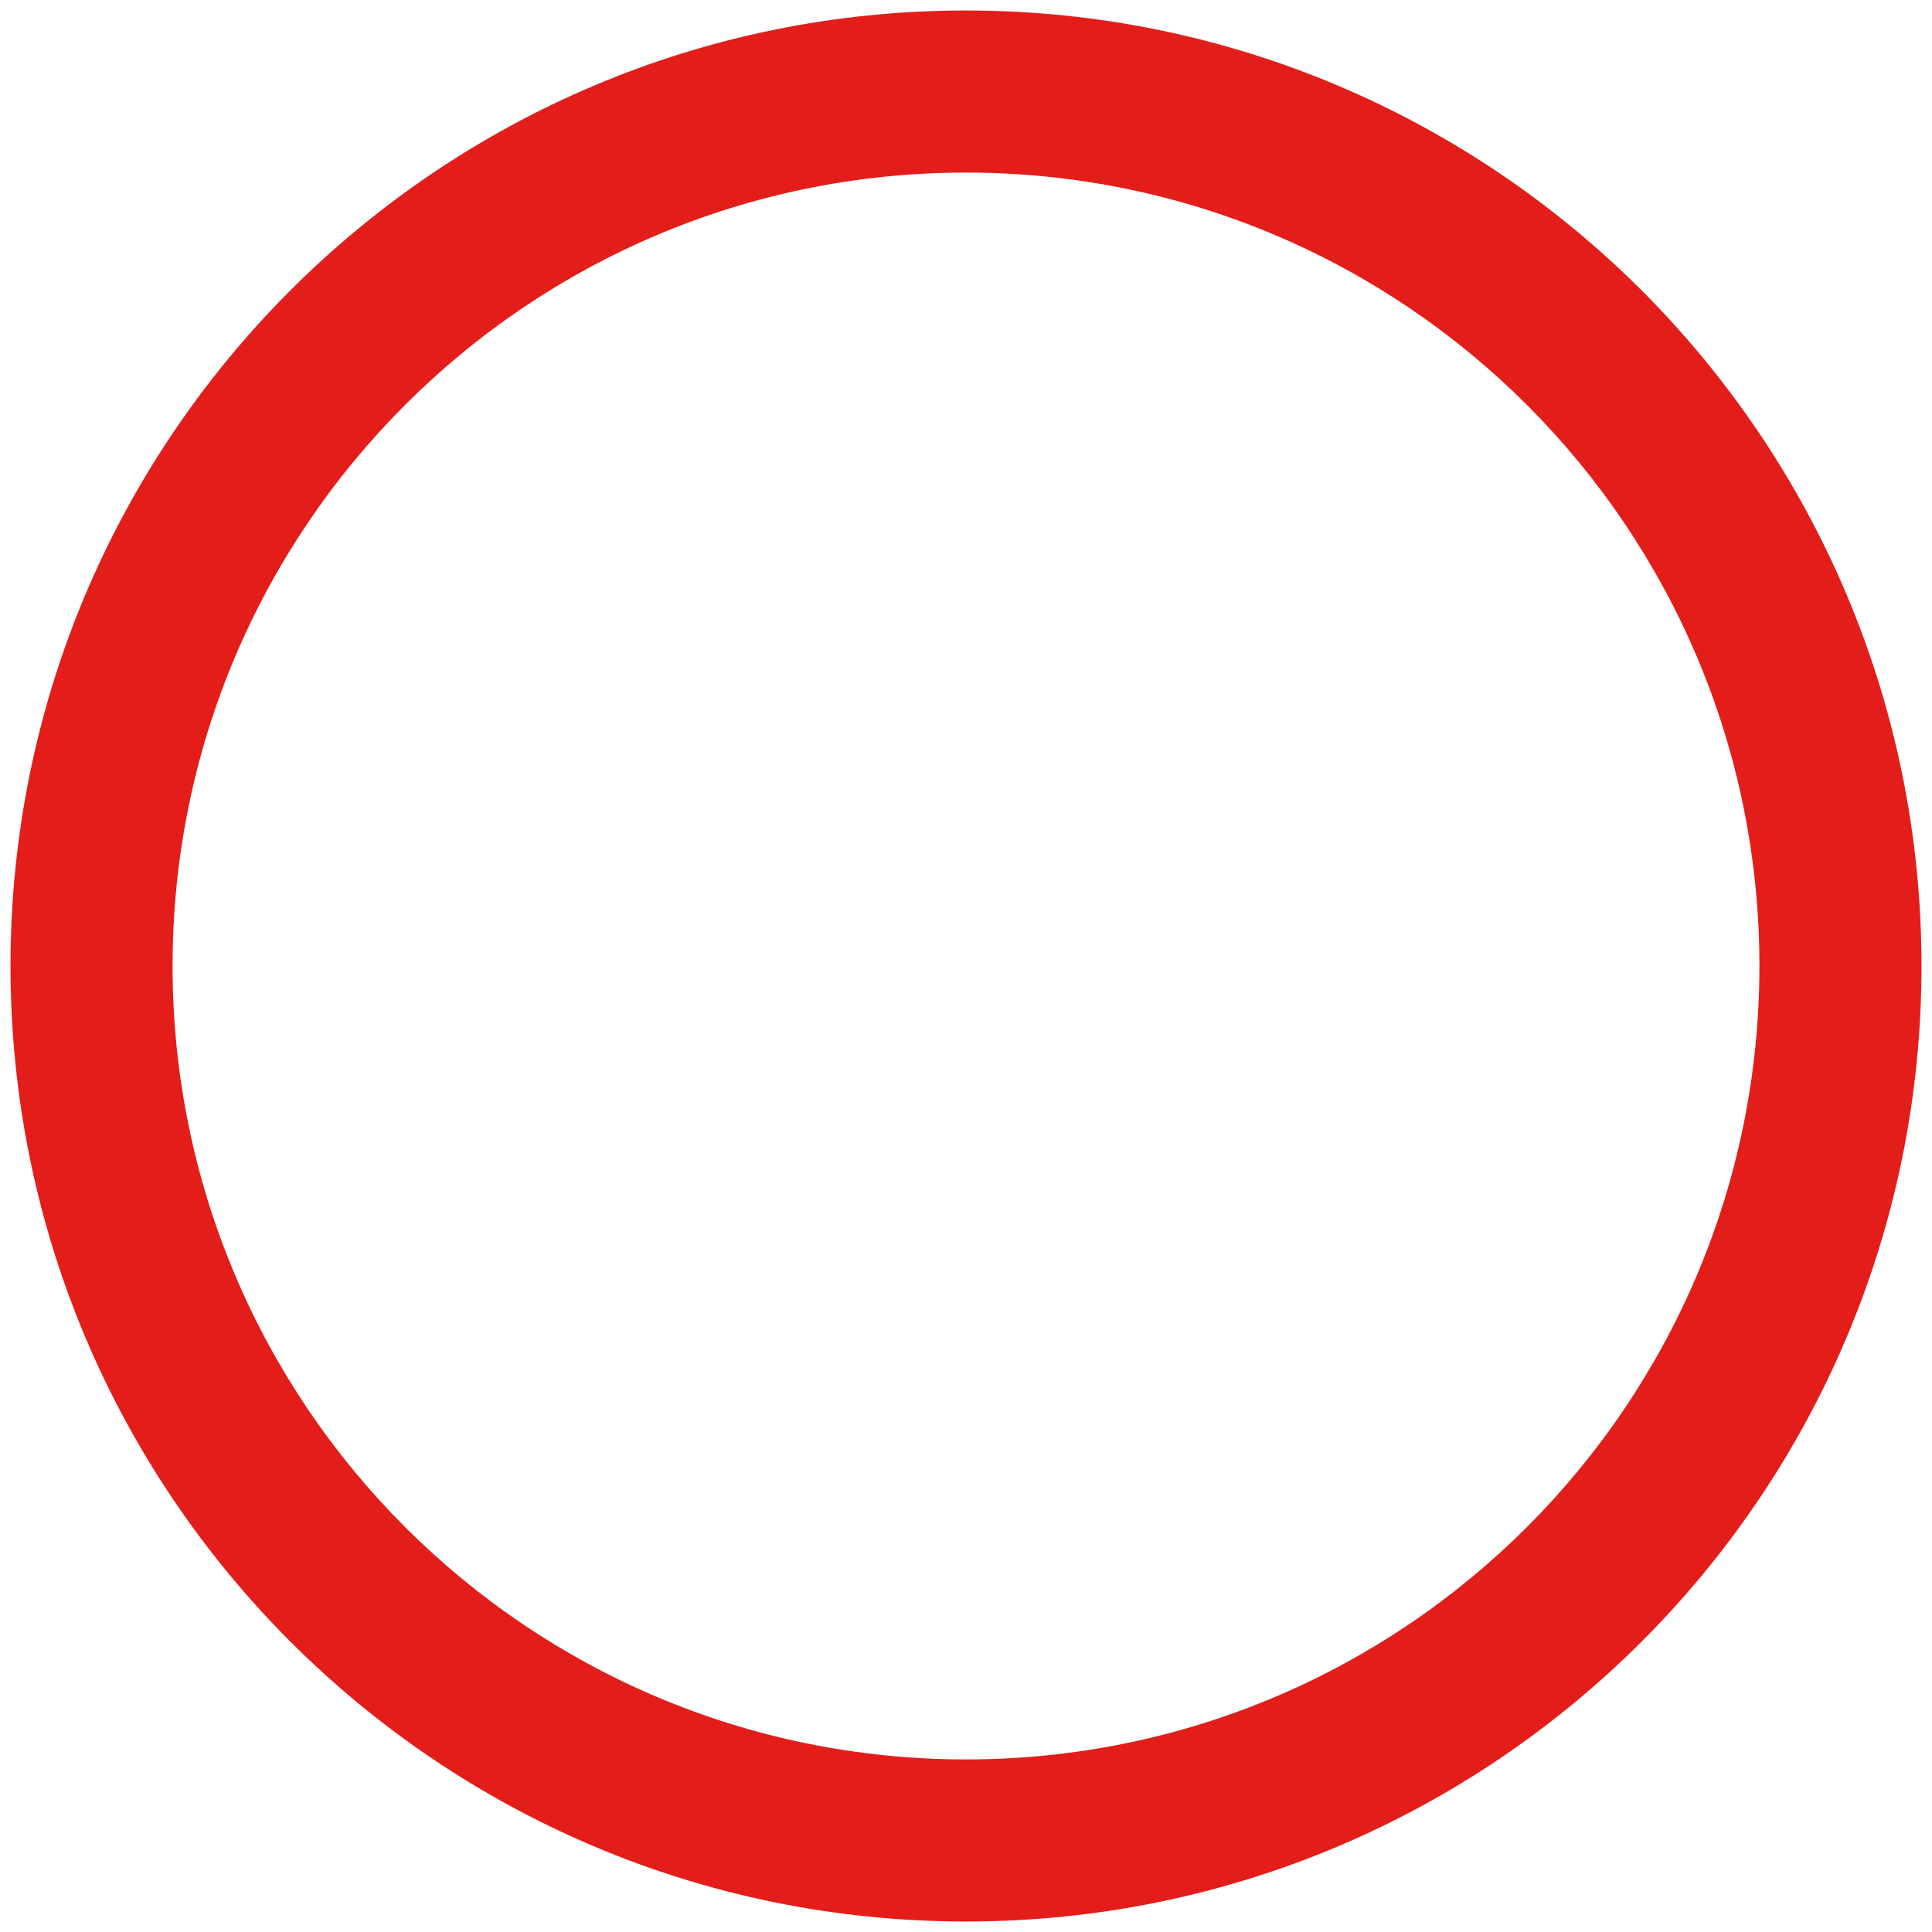 <svg width="46" height="46" viewBox="0 0 46 46" fill="none" xmlns="http://www.w3.org/2000/svg">
<path d="M23 0.25C10.437 0.25 0.25 10.437 0.25 23C0.25 35.563 10.437 45.75 23 45.75C35.563 45.75 45.75 35.563 45.75 23C45.75 10.437 35.563 0.25 23 0.25ZM23 41.891C12.569 41.891 4.109 33.431 4.109 23C4.109 12.569 12.569 4.109 23 4.109C33.431 4.109 41.891 12.569 41.891 23C41.891 33.431 33.431 41.891 23 41.891Z" fill="#E31D1A"/>
</svg>
